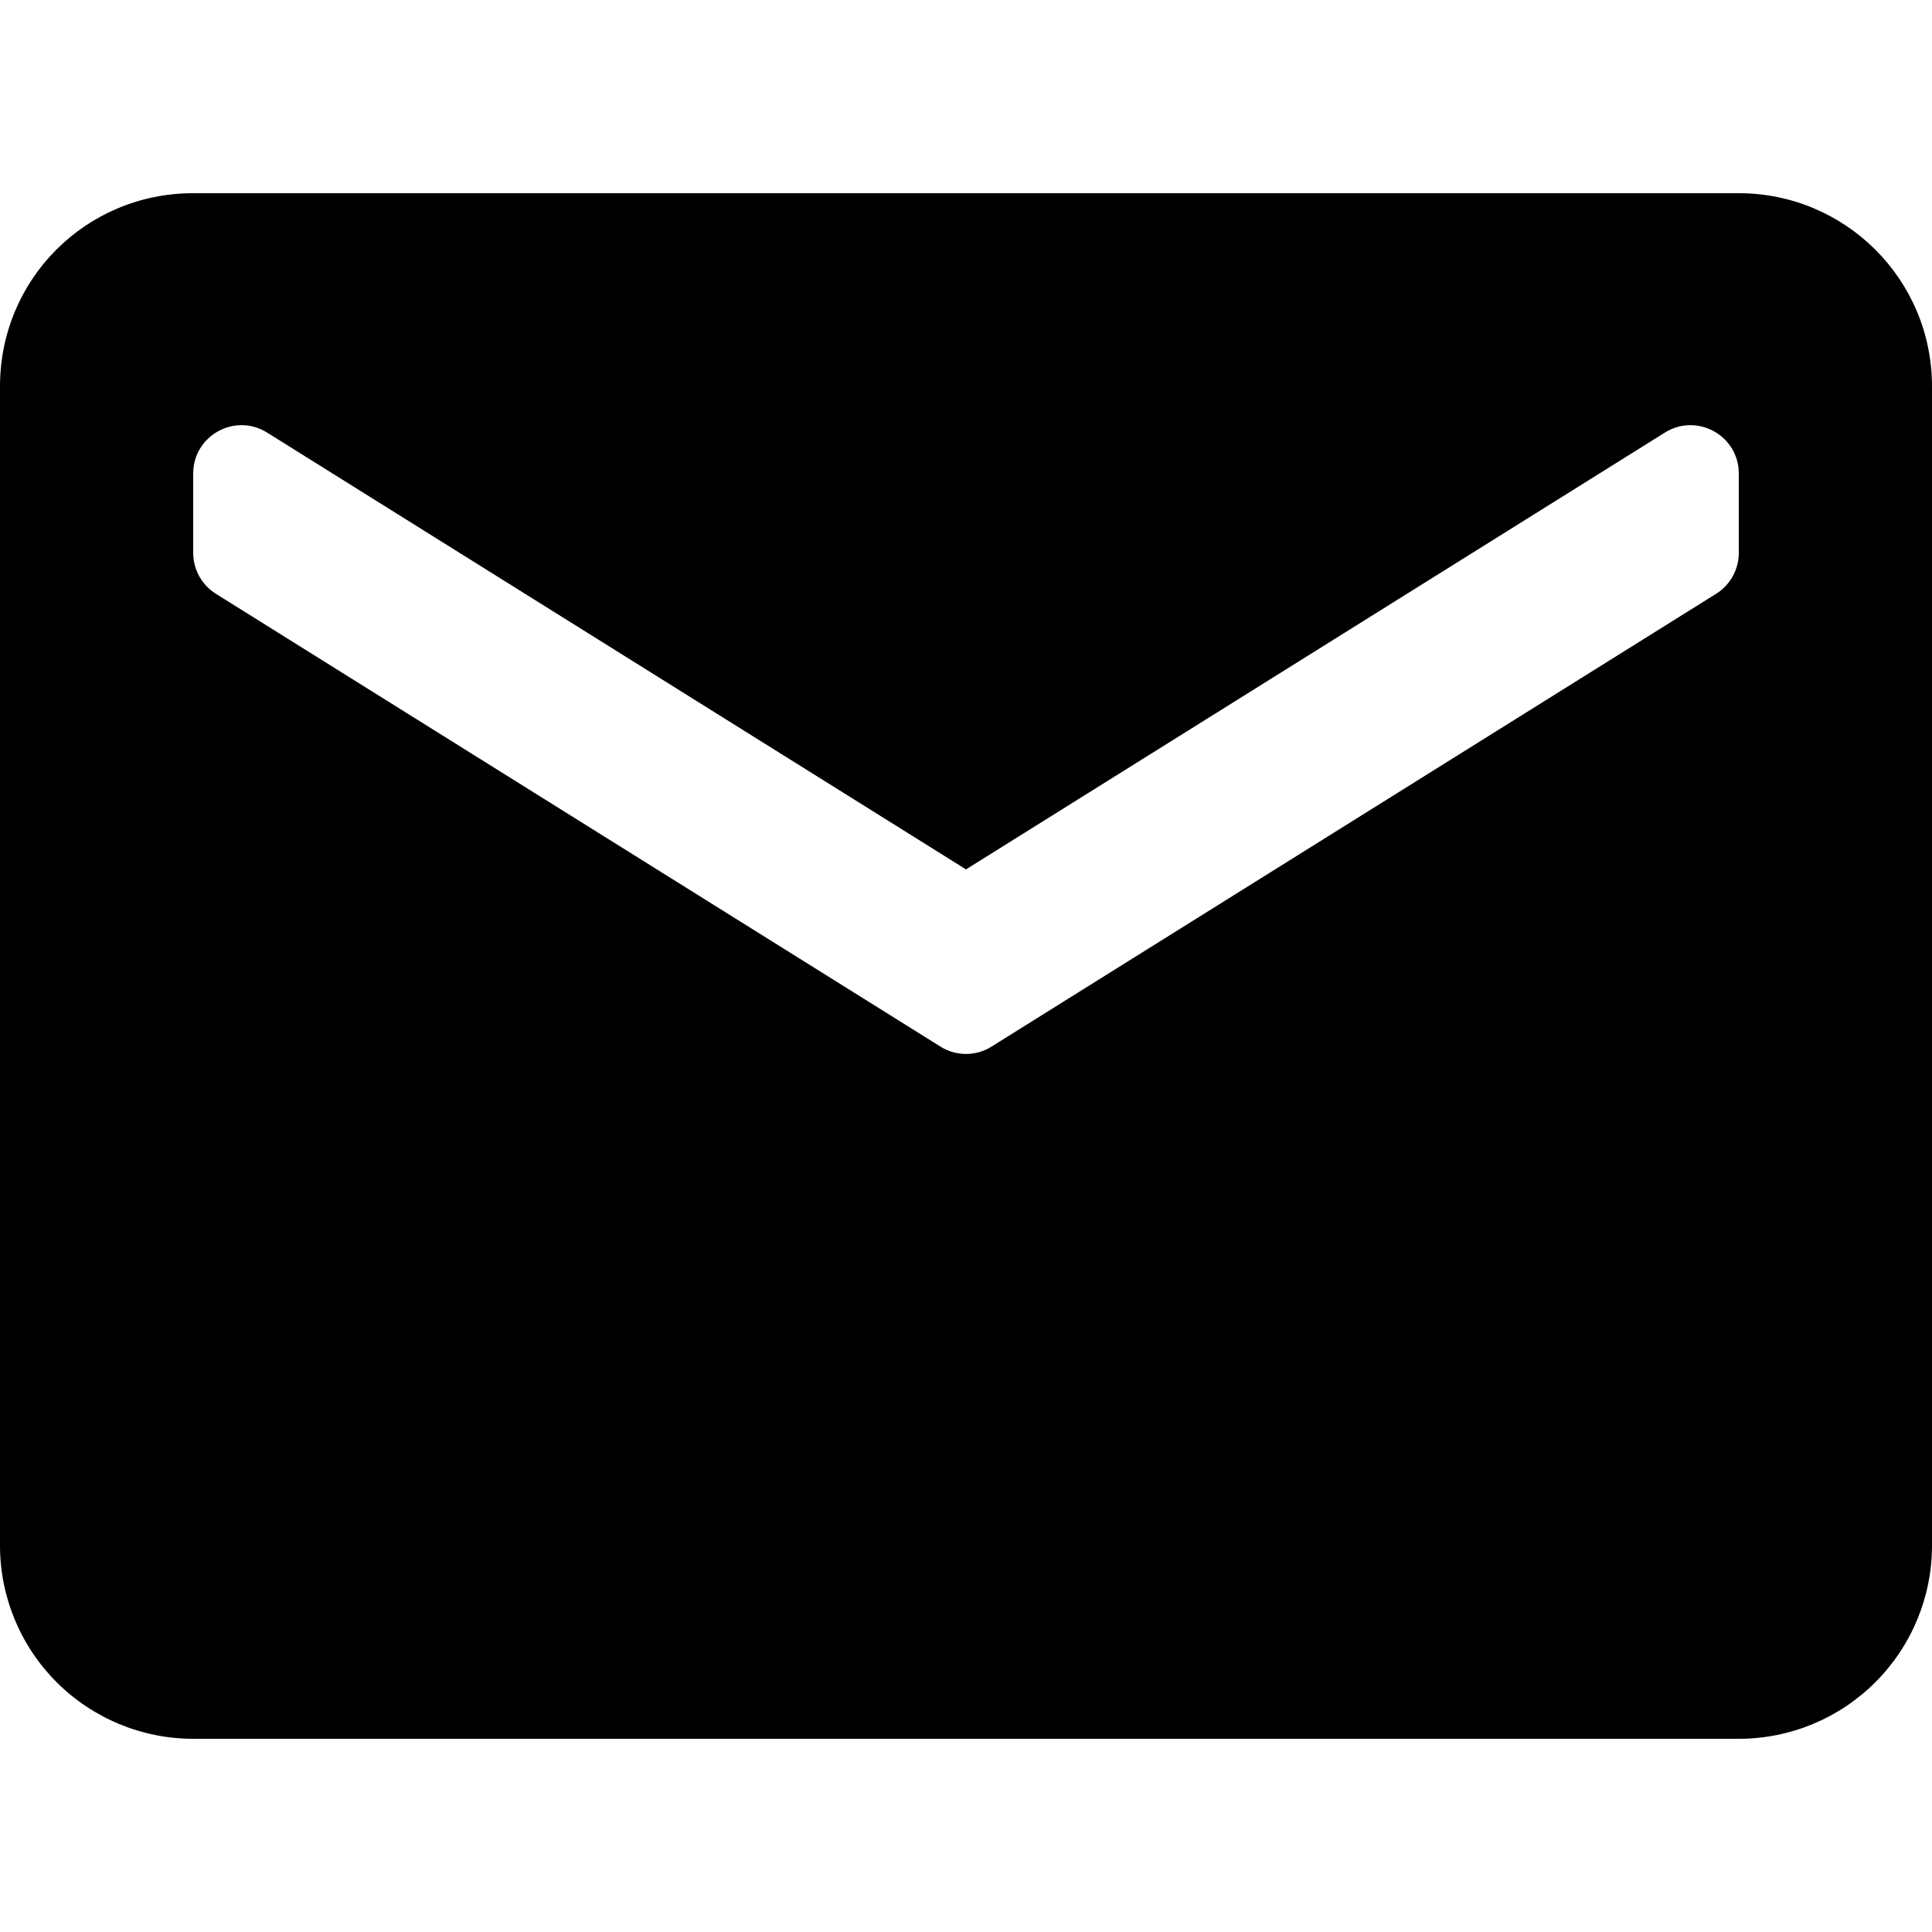 <svg width="20" height="20" viewBox="0 0 20 20" fill="none" xmlns="http://www.w3.org/2000/svg">
<path d="M18 5.723C18 5.895 17.911 6.056 17.765 6.147L10.265 10.834C10.103 10.936 9.897 10.936 9.735 10.834L2.235 6.147C2.089 6.056 2 5.895 2 5.723V4.902C2 4.509 2.432 4.27 2.765 4.478L10 9L17.235 4.478C17.568 4.27 18 4.509 18 4.902V5.723ZM18 2H2C0.89 2 0 2.89 0 4V16C0 16.53 0.211 17.039 0.586 17.414C0.961 17.789 1.47 18 2 18H18C18.53 18 19.039 17.789 19.414 17.414C19.789 17.039 20 16.53 20 16V4C20 2.89 19.1 2 18 2Z" fill="black"/>
</svg>
